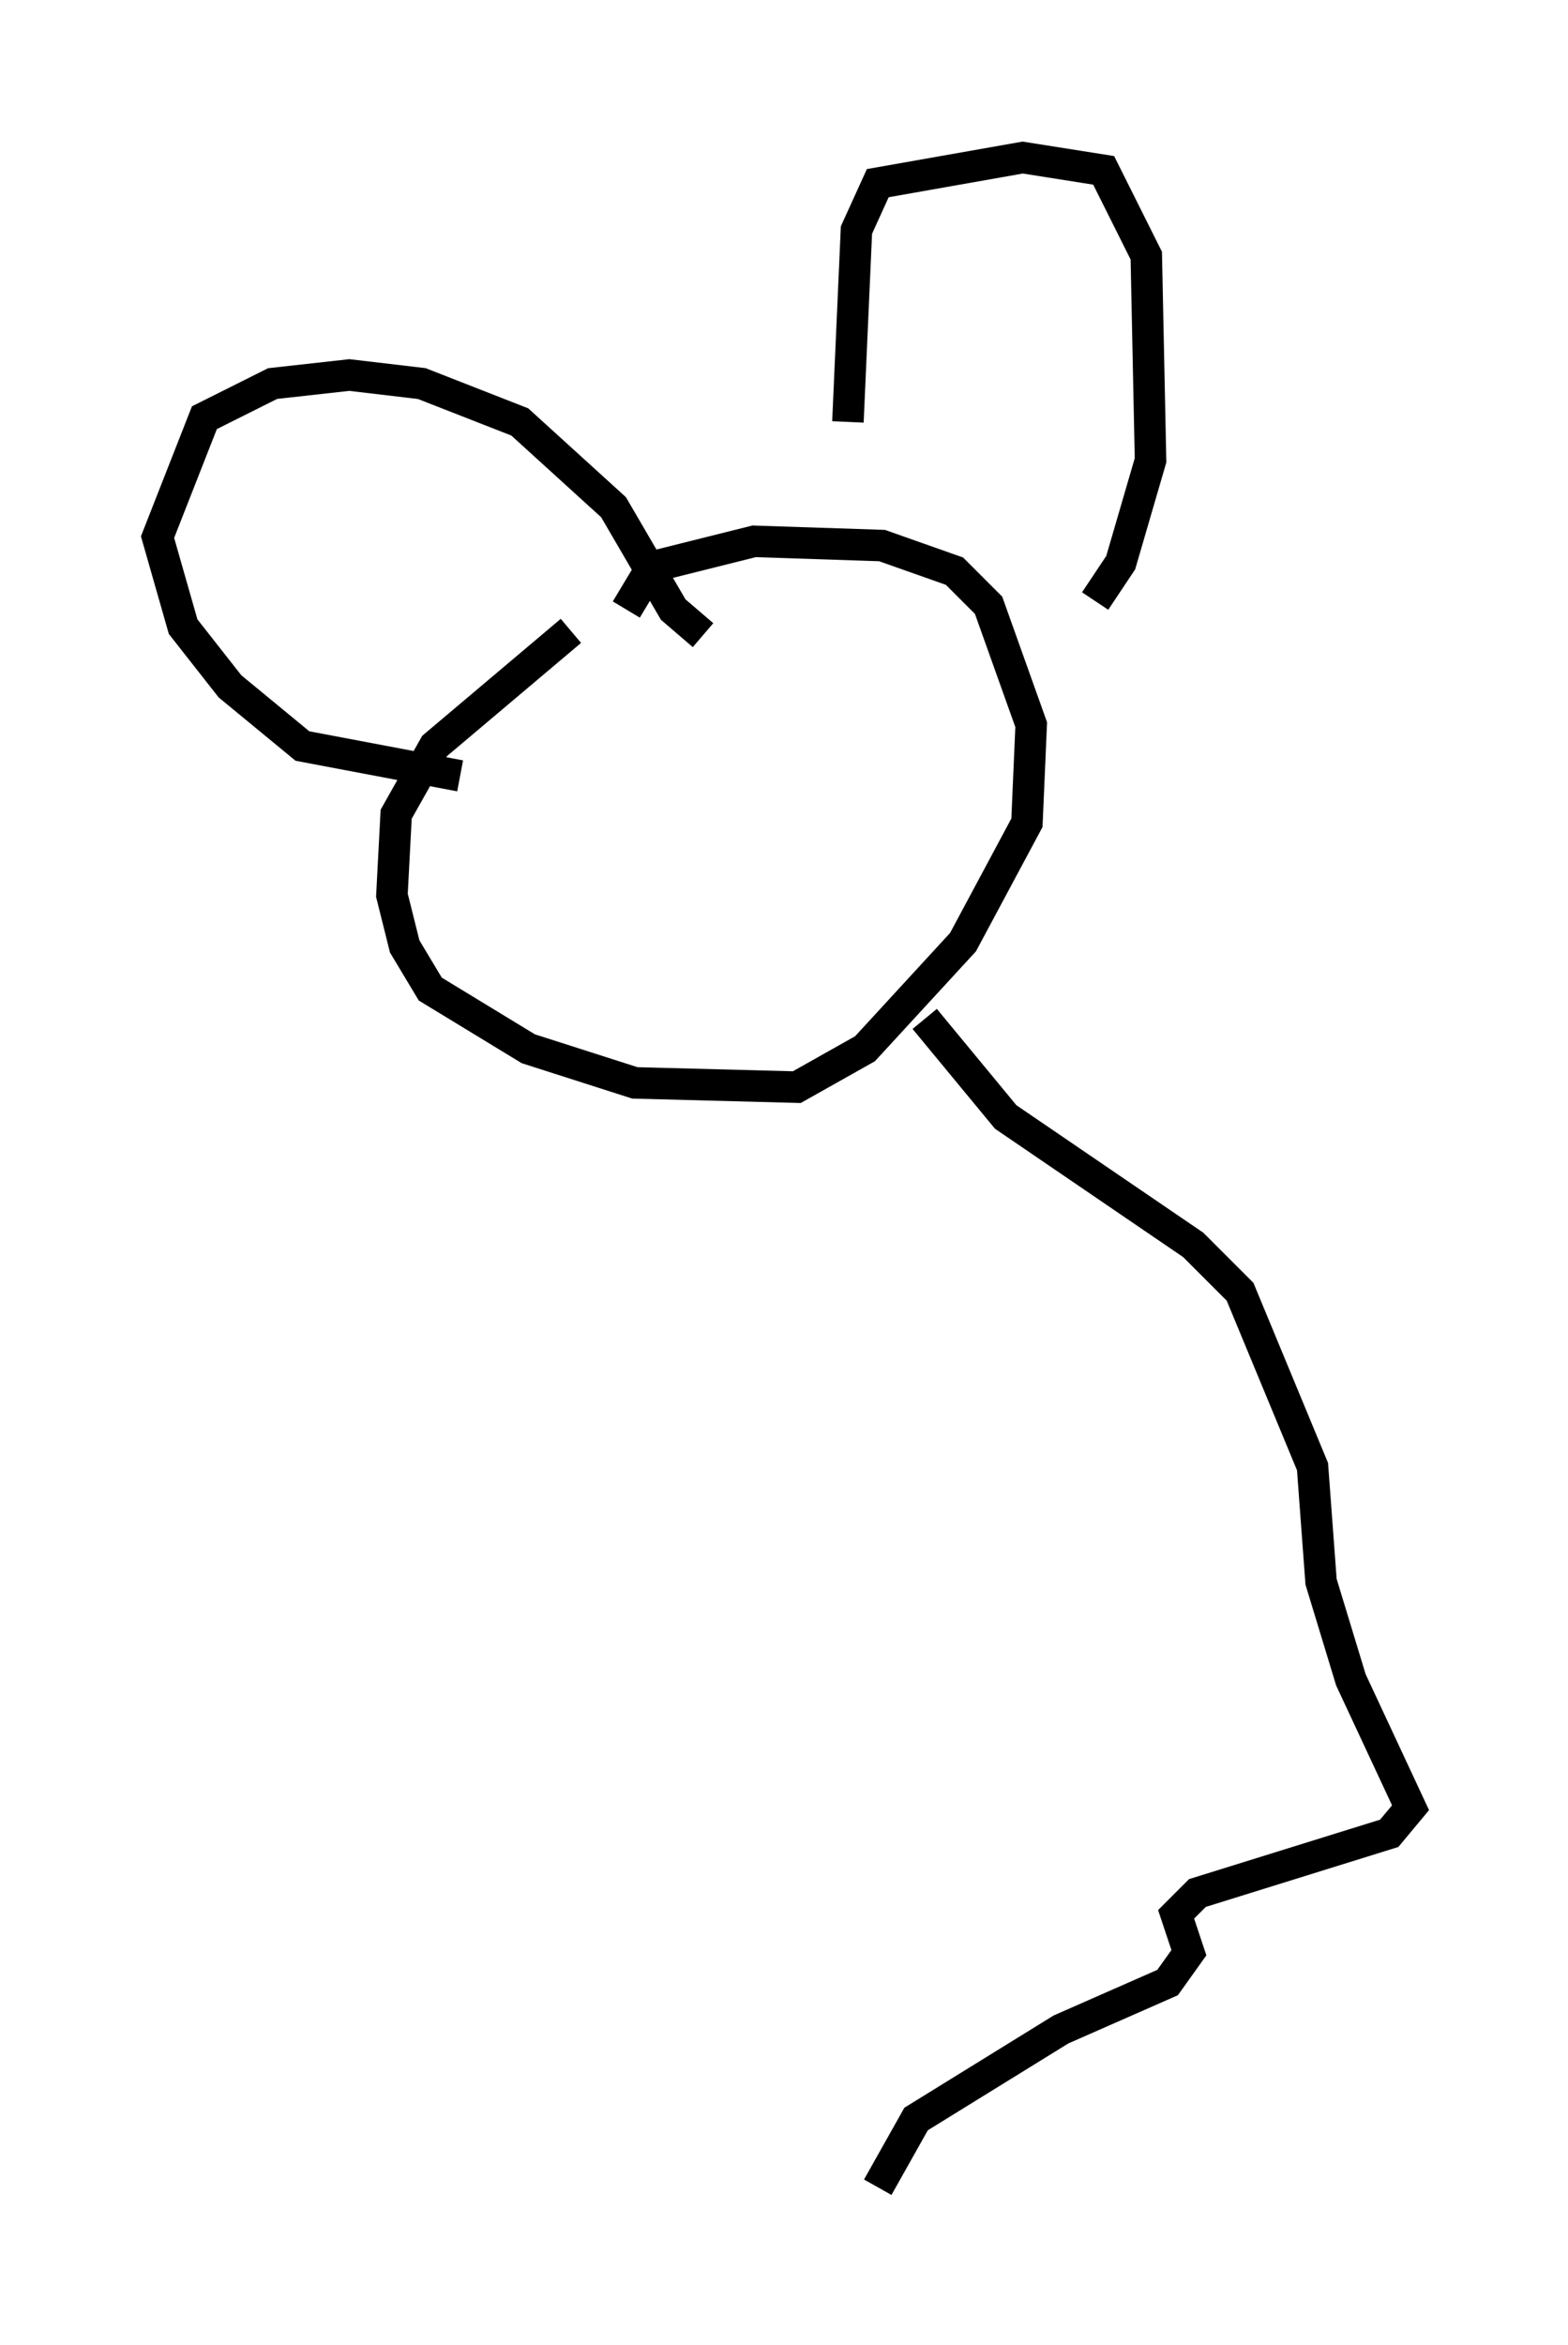 <?xml version="1.0" encoding="utf-8" ?>
<svg baseProfile="full" height="74.411" version="1.1" width="49.783" xmlns="http://www.w3.org/2000/svg" xmlns:ev="http://www.w3.org/2001/xml-events" xmlns:xlink="http://www.w3.org/1999/xlink"><defs /><rect fill="white" height="74.411" width="49.783" x="0" y="0" /><path d="M22.456, 20.697 m-4.33, -0.677 l-4.33, 3.654 -1.218, 2.165 l-0.135, 2.571 0.406, 1.624 l0.812, 1.353 3.112, 1.894 l3.383, 1.083 5.142, 0.135 l2.165, -1.218 3.112, -3.383 l2.03, -3.789 0.135, -3.112 l-1.353, -3.789 -1.083, -1.083 l-2.3, -0.812 -4.059, -0.135 l-3.248, 0.812 -0.812, 1.353 m7.036, -5.954 l0.271, -6.089 0.677, -1.488 l4.601, -0.812 2.571, 0.406 l1.353, 2.706 0.135, 6.495 l-0.947, 3.248 -0.812, 1.218 m-12.449, 1.083 l-0.947, -0.812 -1.894, -3.248 l-2.977, -2.706 -3.112, -1.218 l-2.3, -0.271 -2.436, 0.271 l-2.165, 1.083 -1.488, 3.789 l0.812, 2.842 1.488, 1.894 l2.3, 1.894 5.007, 0.947 m14.75, 7.713 l2.571, 3.112 5.954, 4.059 l1.488, 1.488 2.3, 5.548 l0.271, 3.654 0.947, 3.112 l1.894, 4.059 -0.677, 0.812 l-6.089, 1.894 -0.677, 0.677 l0.406, 1.218 -0.677, 0.947 l-3.383, 1.488 -4.601, 2.842 l-1.218, 2.165 " fill="none" stroke="black" stroke-width="1" /></svg>